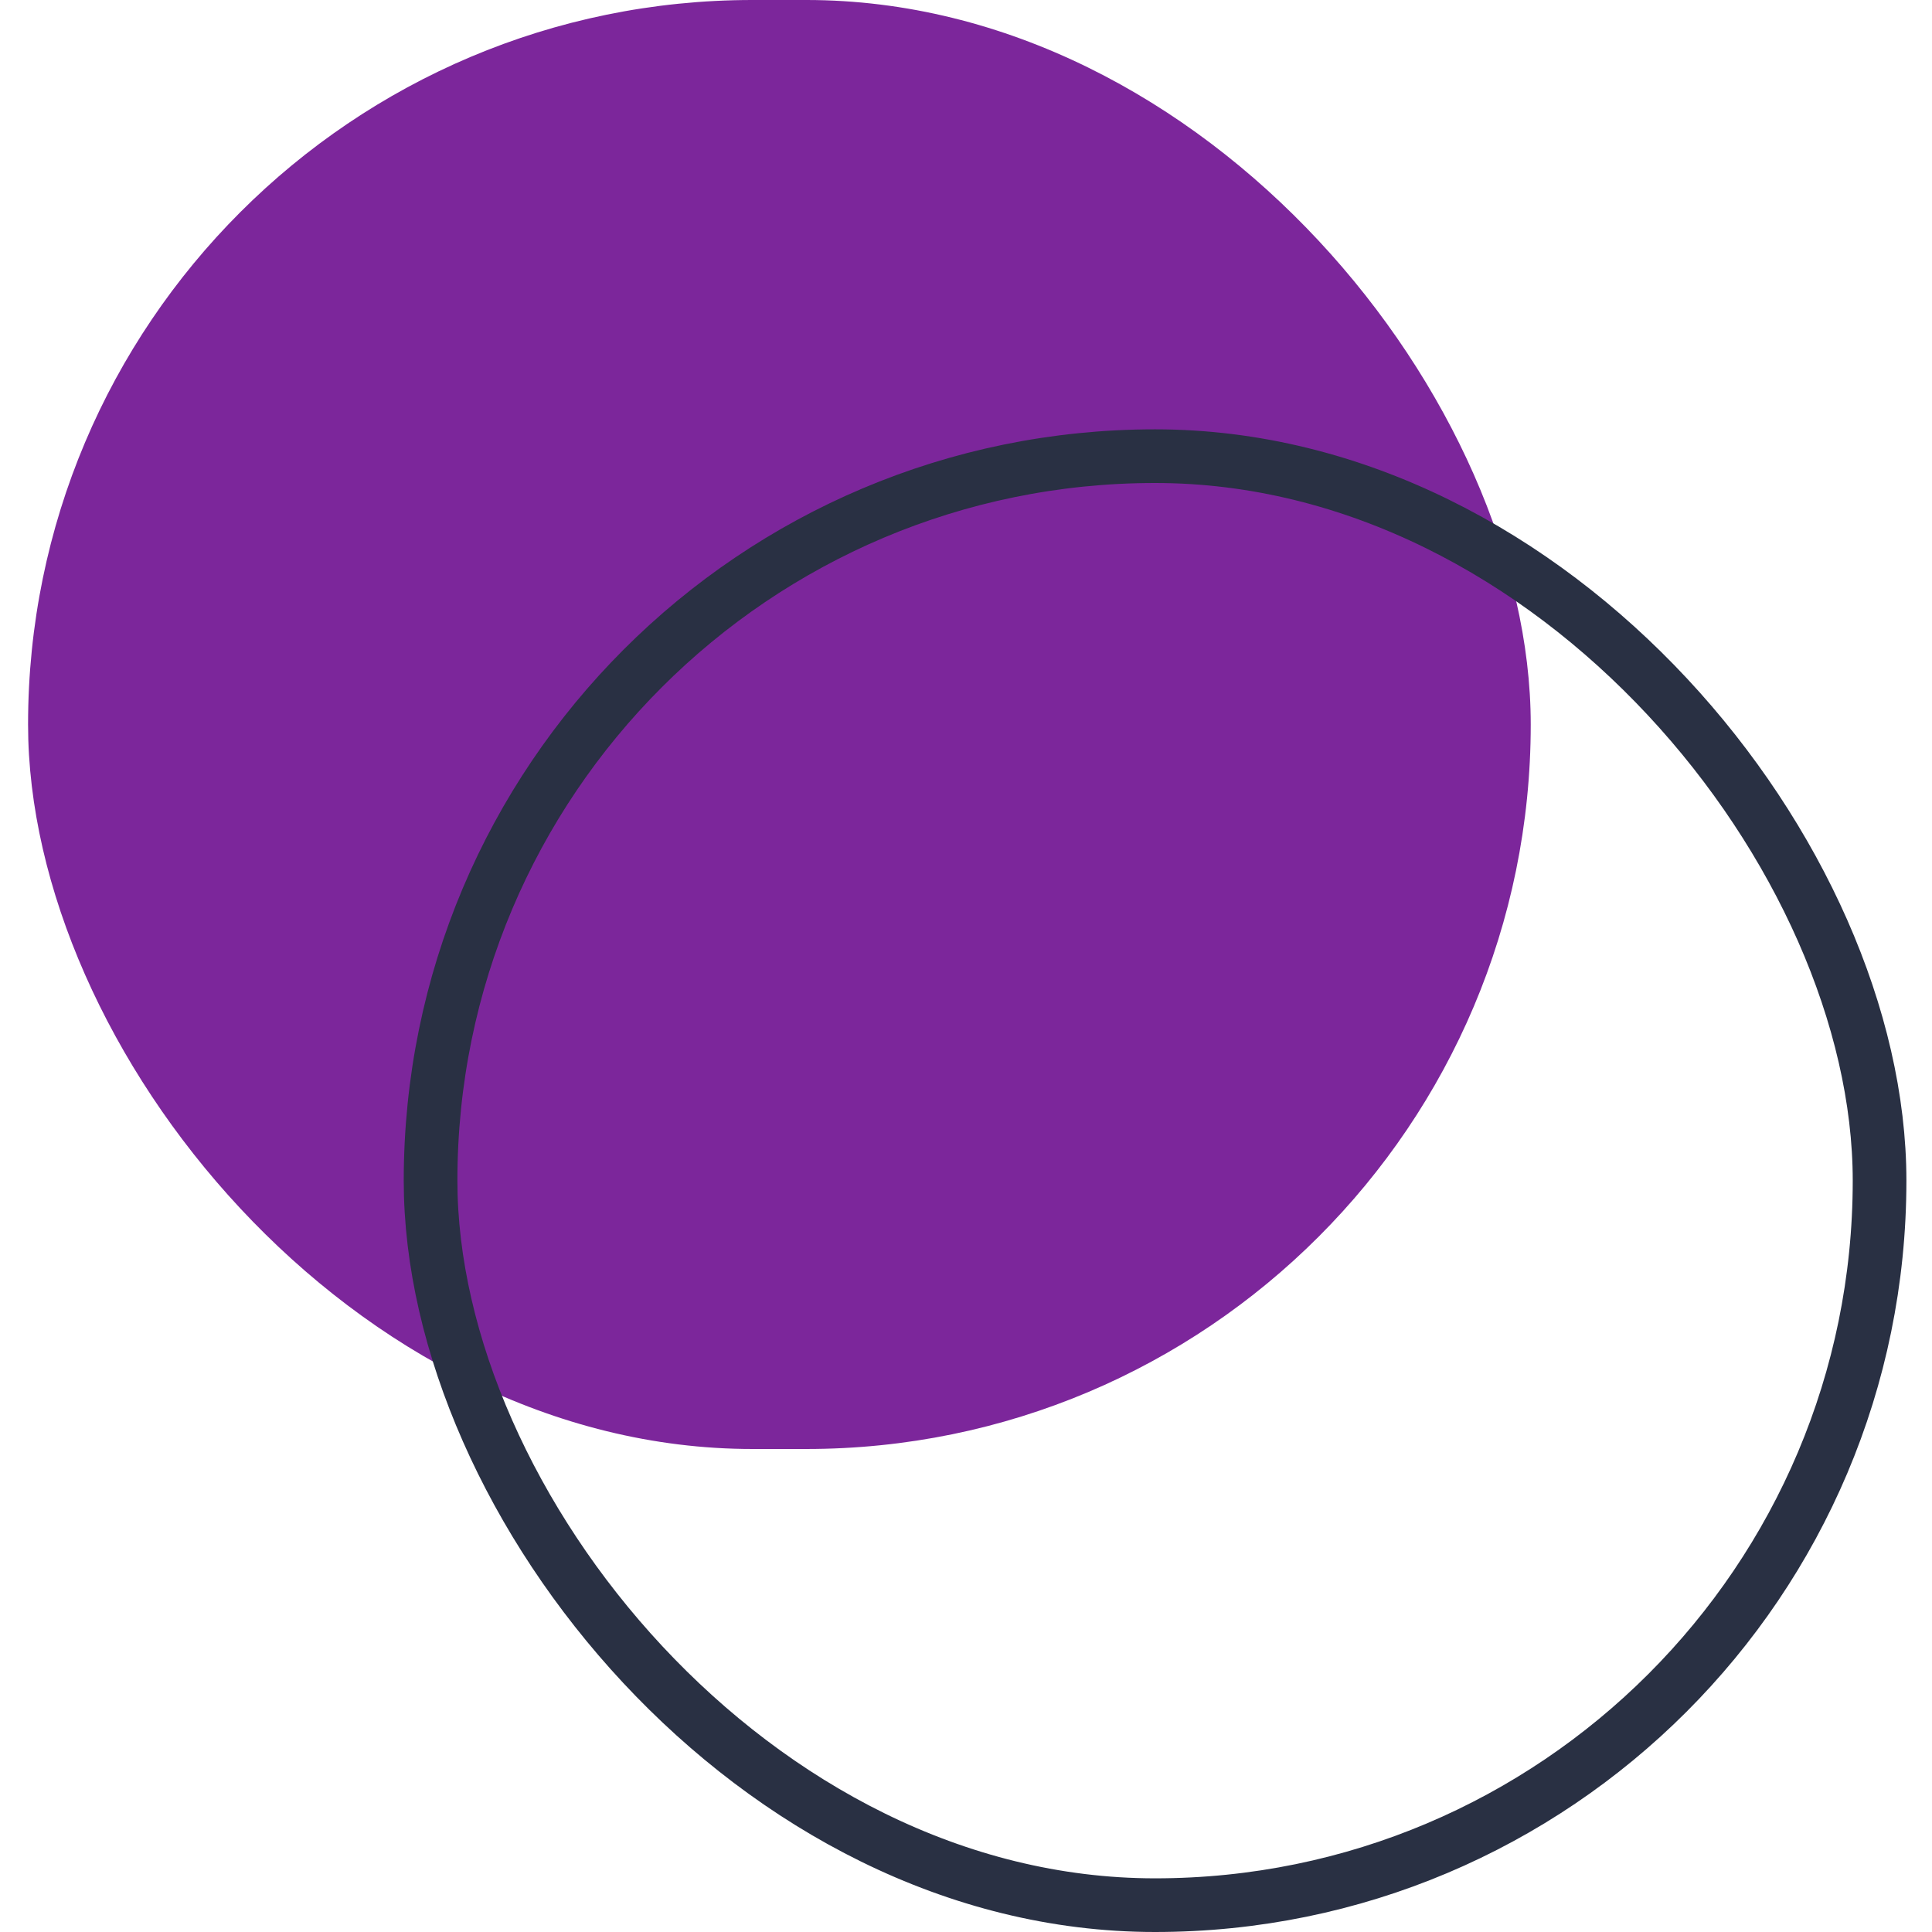 <svg width="36" height="36" viewBox="0 0 36 36" fill="none" xmlns="http://www.w3.org/2000/svg">
<rect x="0.523" y="-6.10352e-05" width="28" height="27" rx="13.5" fill="#7C269B"/>
<rect x="8.023" y="8.5" width="27" height="27" rx="13.5" stroke="#293043"/>
</svg>
